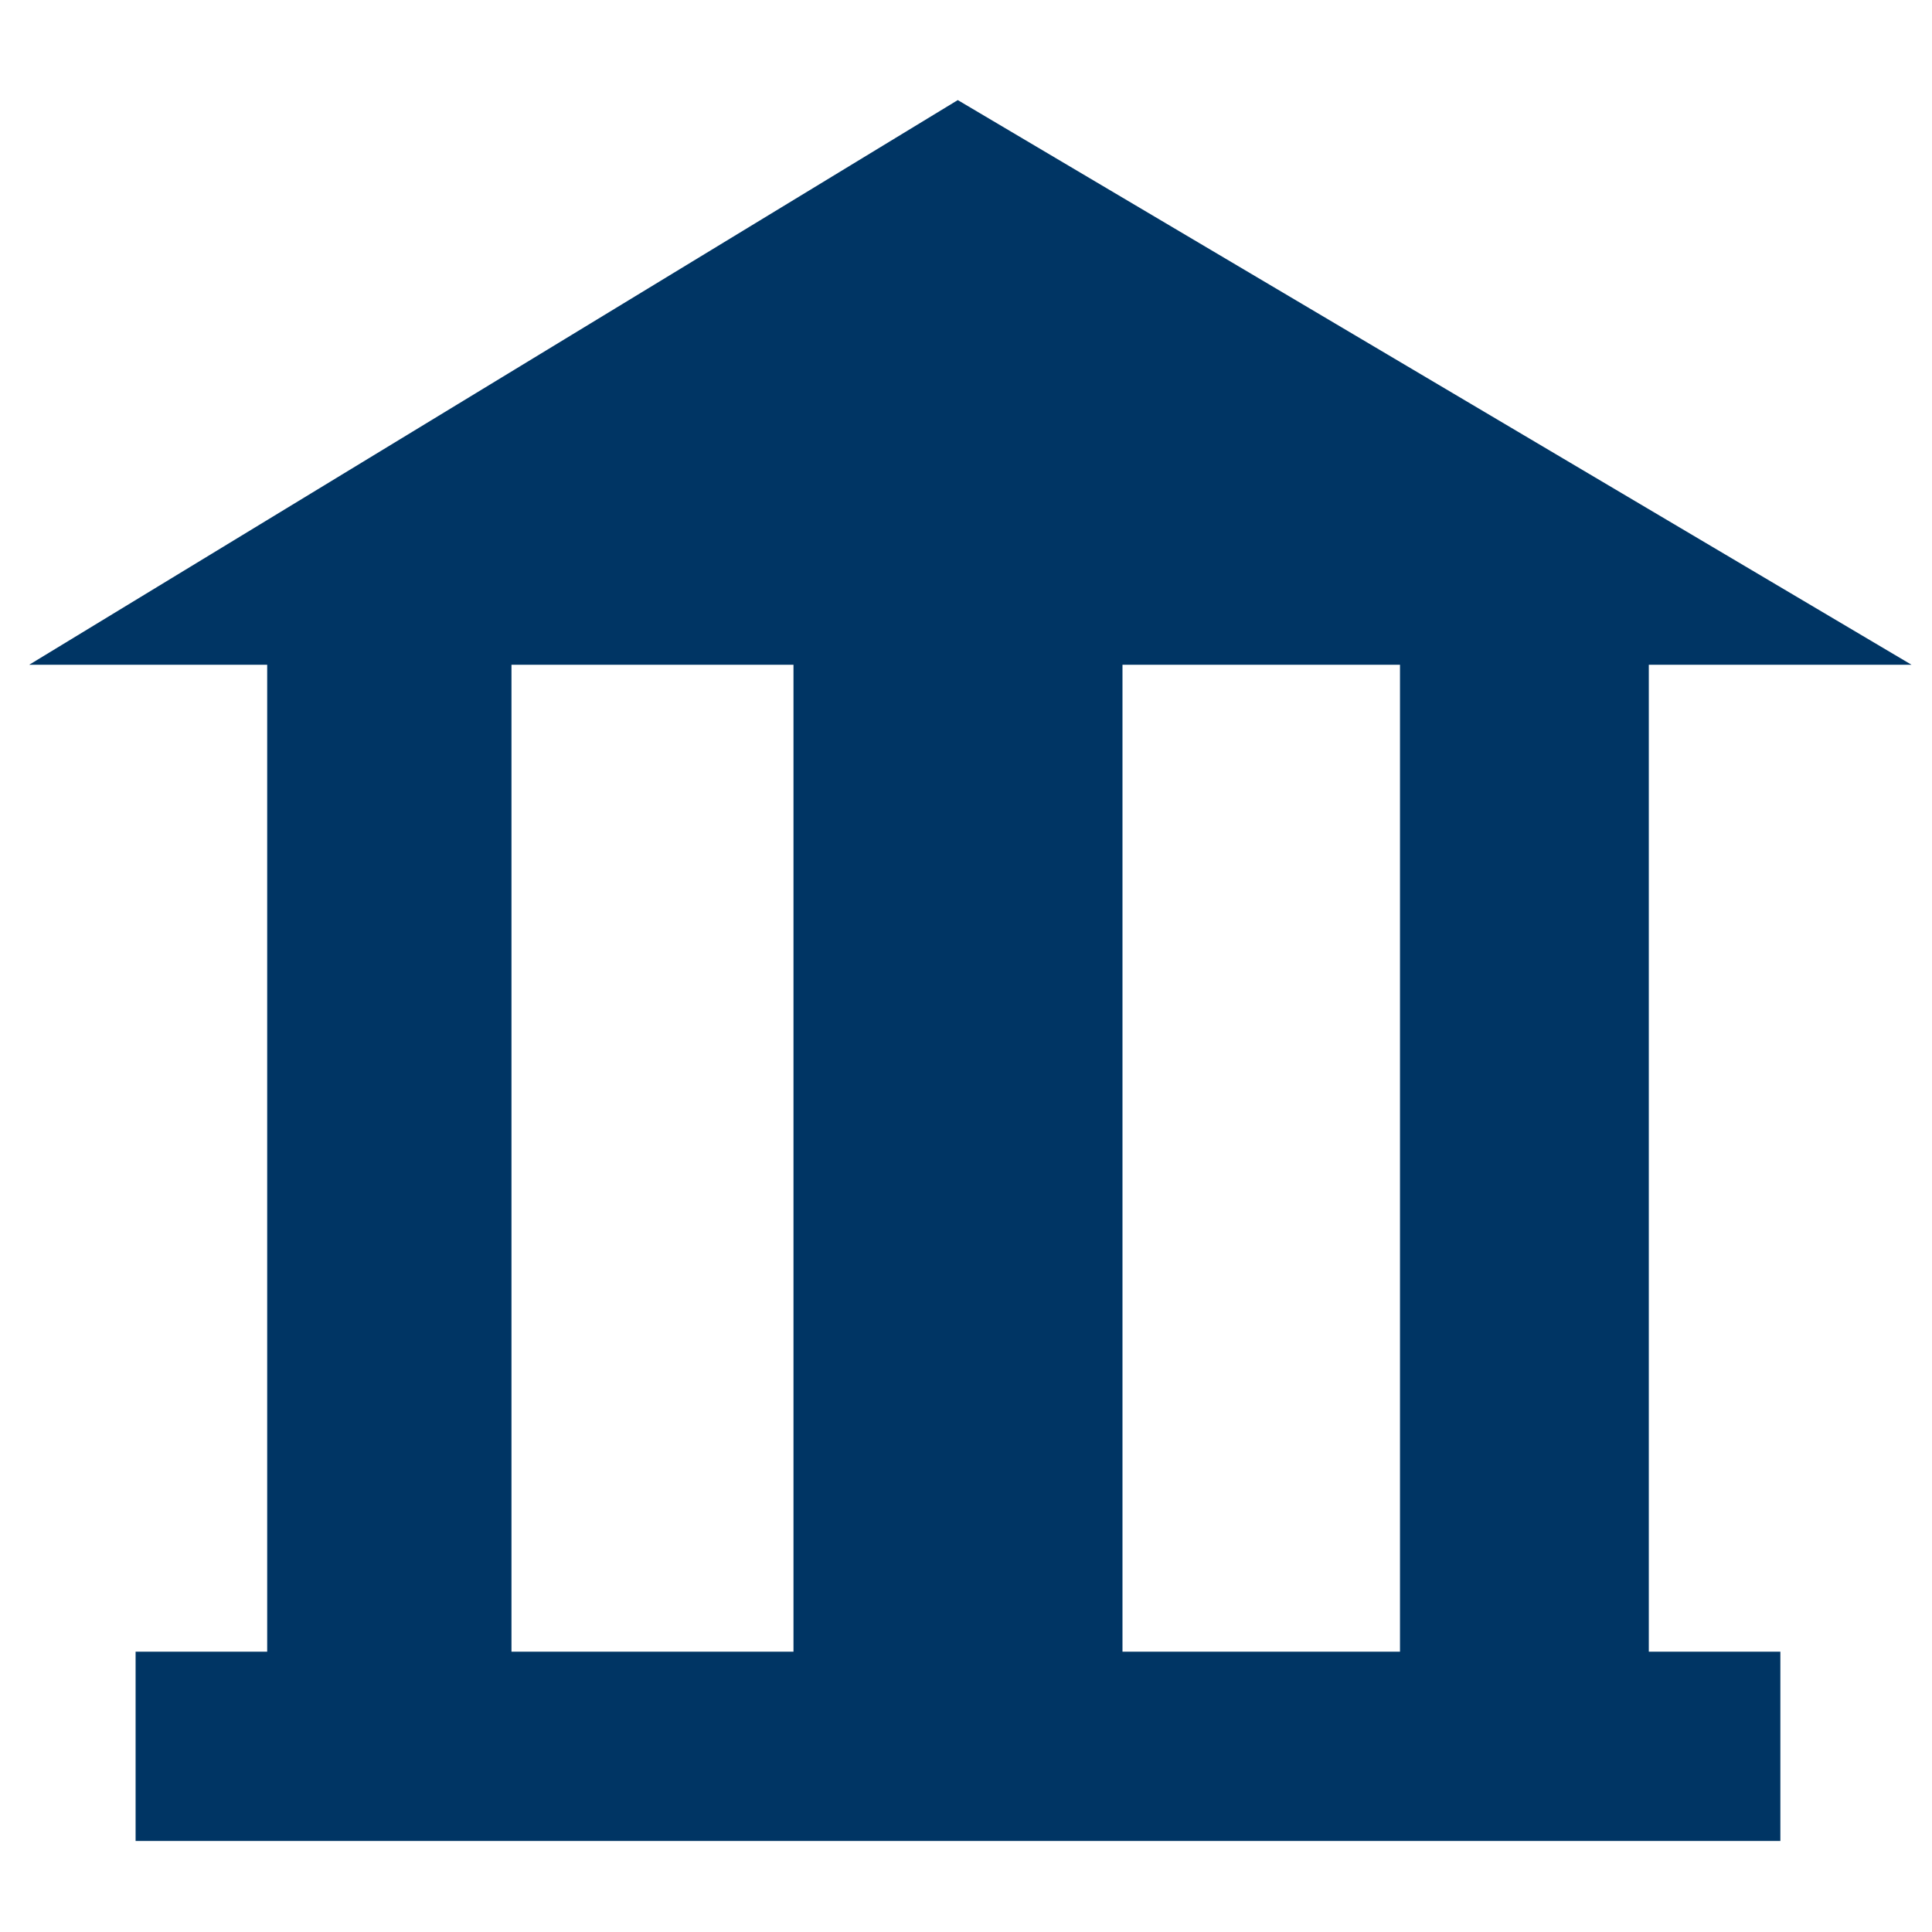 <?xml version="1.0" encoding="utf-8"?>
<!-- Generator: Adobe Illustrator 16.0.0, SVG Export Plug-In . SVG Version: 6.00 Build 0)  -->
<!DOCTYPE svg PUBLIC "-//W3C//DTD SVG 1.1//EN" "http://www.w3.org/Graphics/SVG/1.1/DTD/svg11.dtd">
<svg version="1.1" id="图层_1" xmlns="http://www.w3.org/2000/svg" xmlns:xlink="http://www.w3.org/1999/xlink" x="0px" y="0px"
	 width="100px" height="100px" viewBox="0 0 100 100" enable-background="new 0 0 100 100" xml:space="preserve">
<g>
	<g transform="scale(0.098, 0.098)">
		<path fill="#003564" d="M870.842,351.106h138.76L505.866,52.865L15.415,351.106H141.12v521.236H71.615v99.98h69.505h173.725
			h104.245h173.76h104.24h173.75h69.48v-99.98h-69.48V351.106L870.842,351.106z M419.091,872.342h-148.95V351.106h148.95V872.342z
			 M739.422,872.342h-146.57V351.106h146.57V872.342z"/>
	</g>
</g>
</svg>
